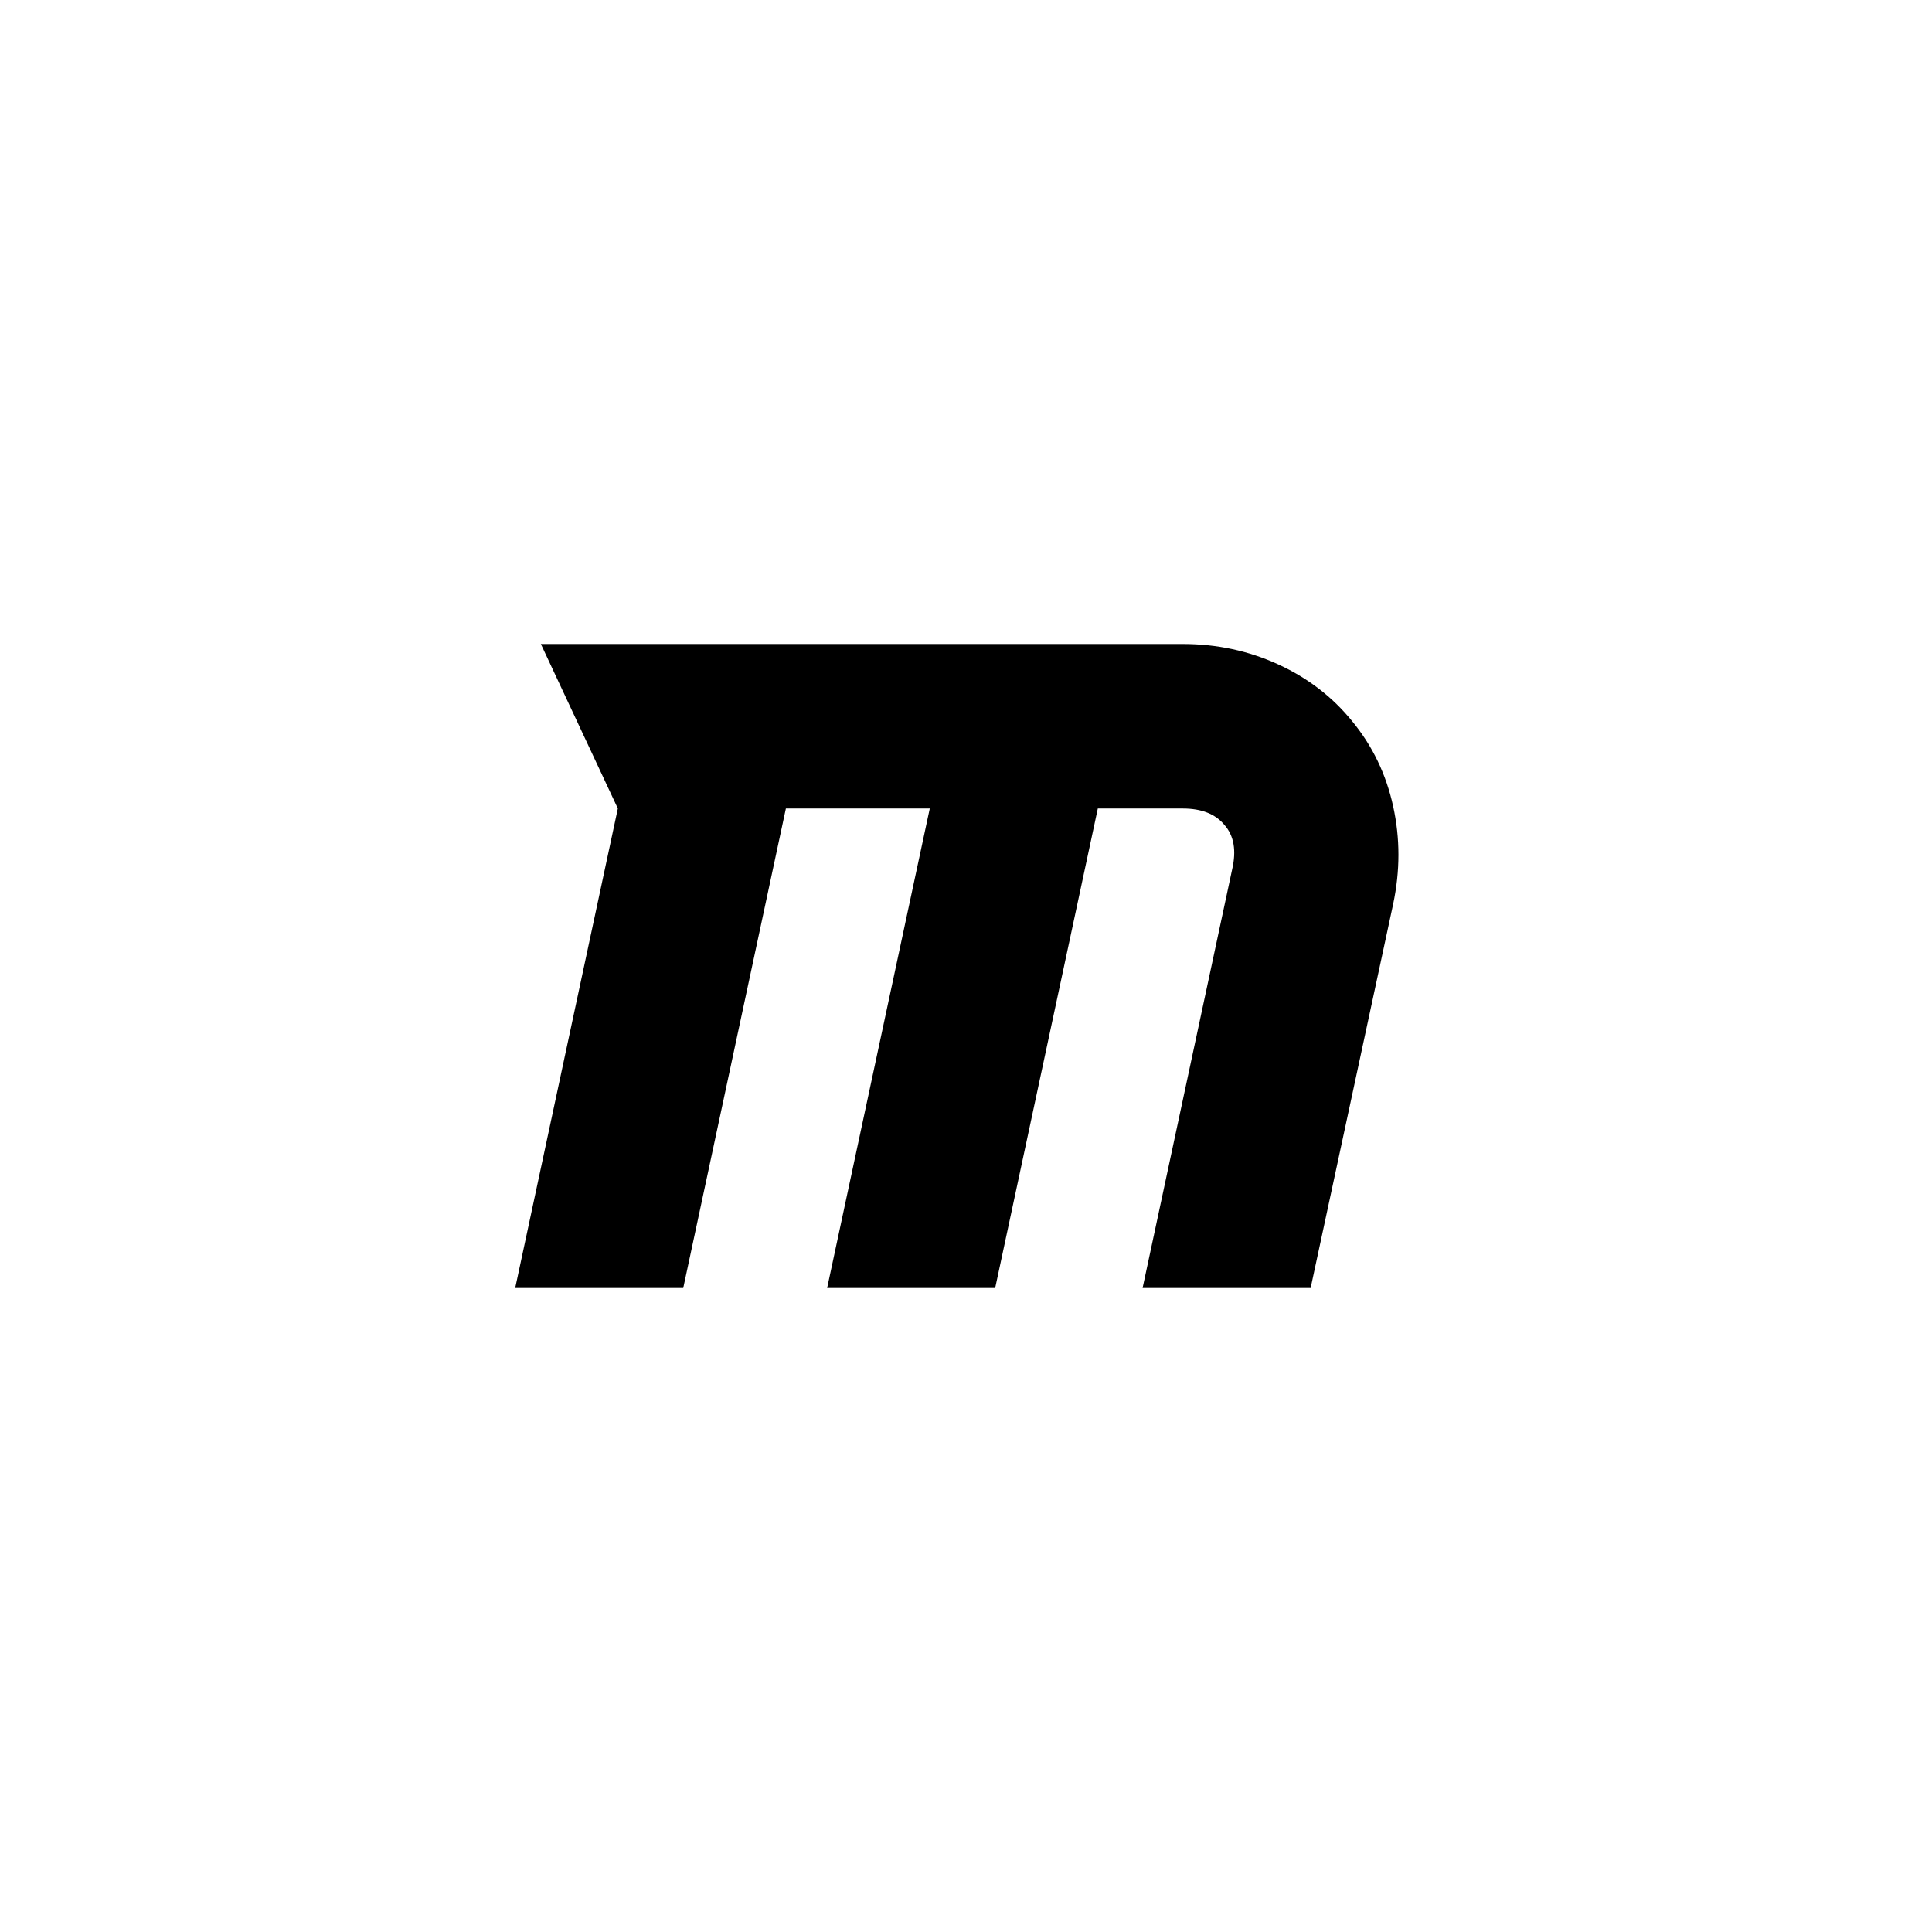 <svg width="3840" height="3840" viewBox="0 0 3840 3840" xmlns="http://www.w3.org/2000/svg"><path d="M2769 1797l-164 763h-334l178-832q13-56-15-88-27-33-83-33h-169l-204 953h-334l204-953h-286l-204 953h-334l204-953-153-327h1276q101 0 189.5 40.5t147.5 113.5q60 73 81 168.5t0 194.5z"/></svg>